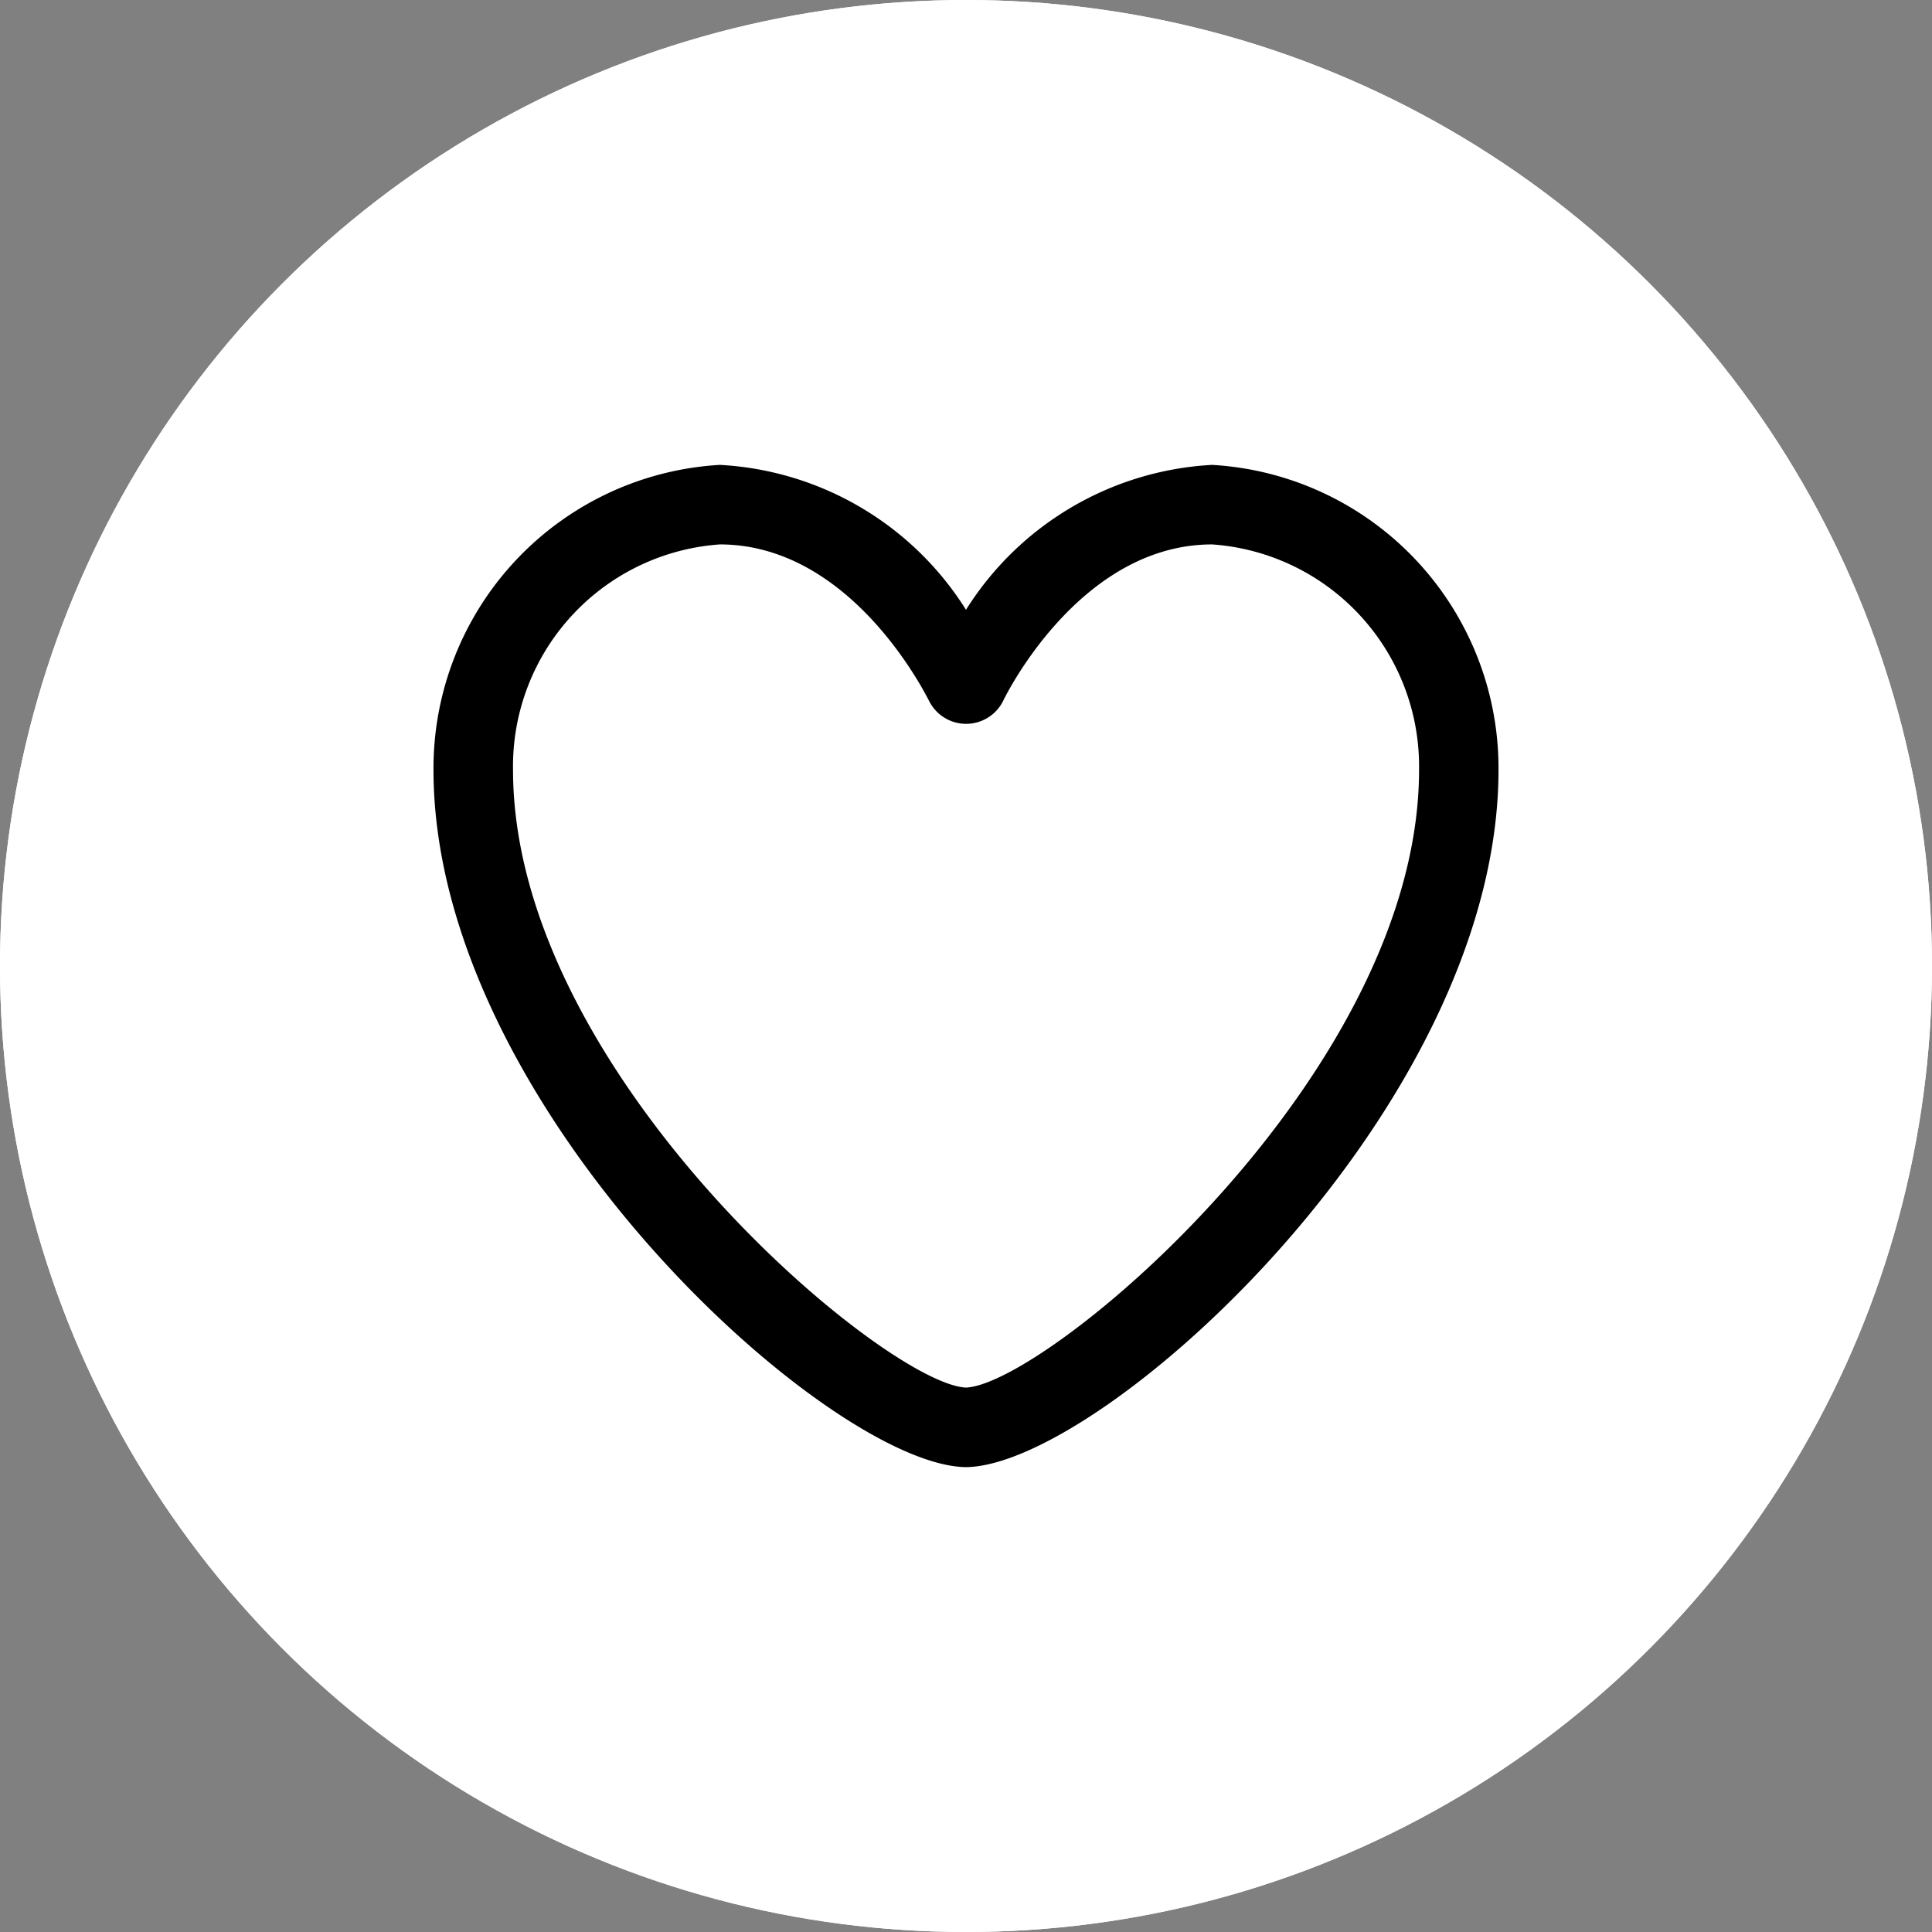 <svg xmlns="http://www.w3.org/2000/svg" width="24" height="24" viewBox="0 0 24 24"><rect x="0" y="0" width="24" height="24" fill="#808080" stroke="none"/><defs><style>.a{fill:#fff;stroke:#fff;}.b{stroke:none;}.c{fill:none;}</style></defs><g class="a"><circle class="b" cx="12" cy="12" r="12"/><circle class="c" cx="12" cy="12" r="11.5"/></g><path d="M321.468,377.495h-.009c-1.7-.032-6.606-4.464-6.606-8.662a3.775,3.775,0,0,1,3.557-3.788,3.853,3.853,0,0,1,3.058,1.8,3.854,3.854,0,0,1,3.058-1.8,3.775,3.775,0,0,1,3.557,3.788c0,4.2-4.906,8.63-6.606,8.662Zm-3.058-11.462a2.763,2.763,0,0,0-2.569,2.8c0,3.78,4.629,7.633,5.627,7.674,1-.041,5.628-3.894,5.628-7.674a2.764,2.764,0,0,0-2.57-2.8c-1.664,0-2.593,1.932-2.6,1.951a.514.514,0,0,1-.913,0C321,367.965,320.075,366.033,318.41,366.033Z" transform="translate(-309.468 -359.27)"/></svg>